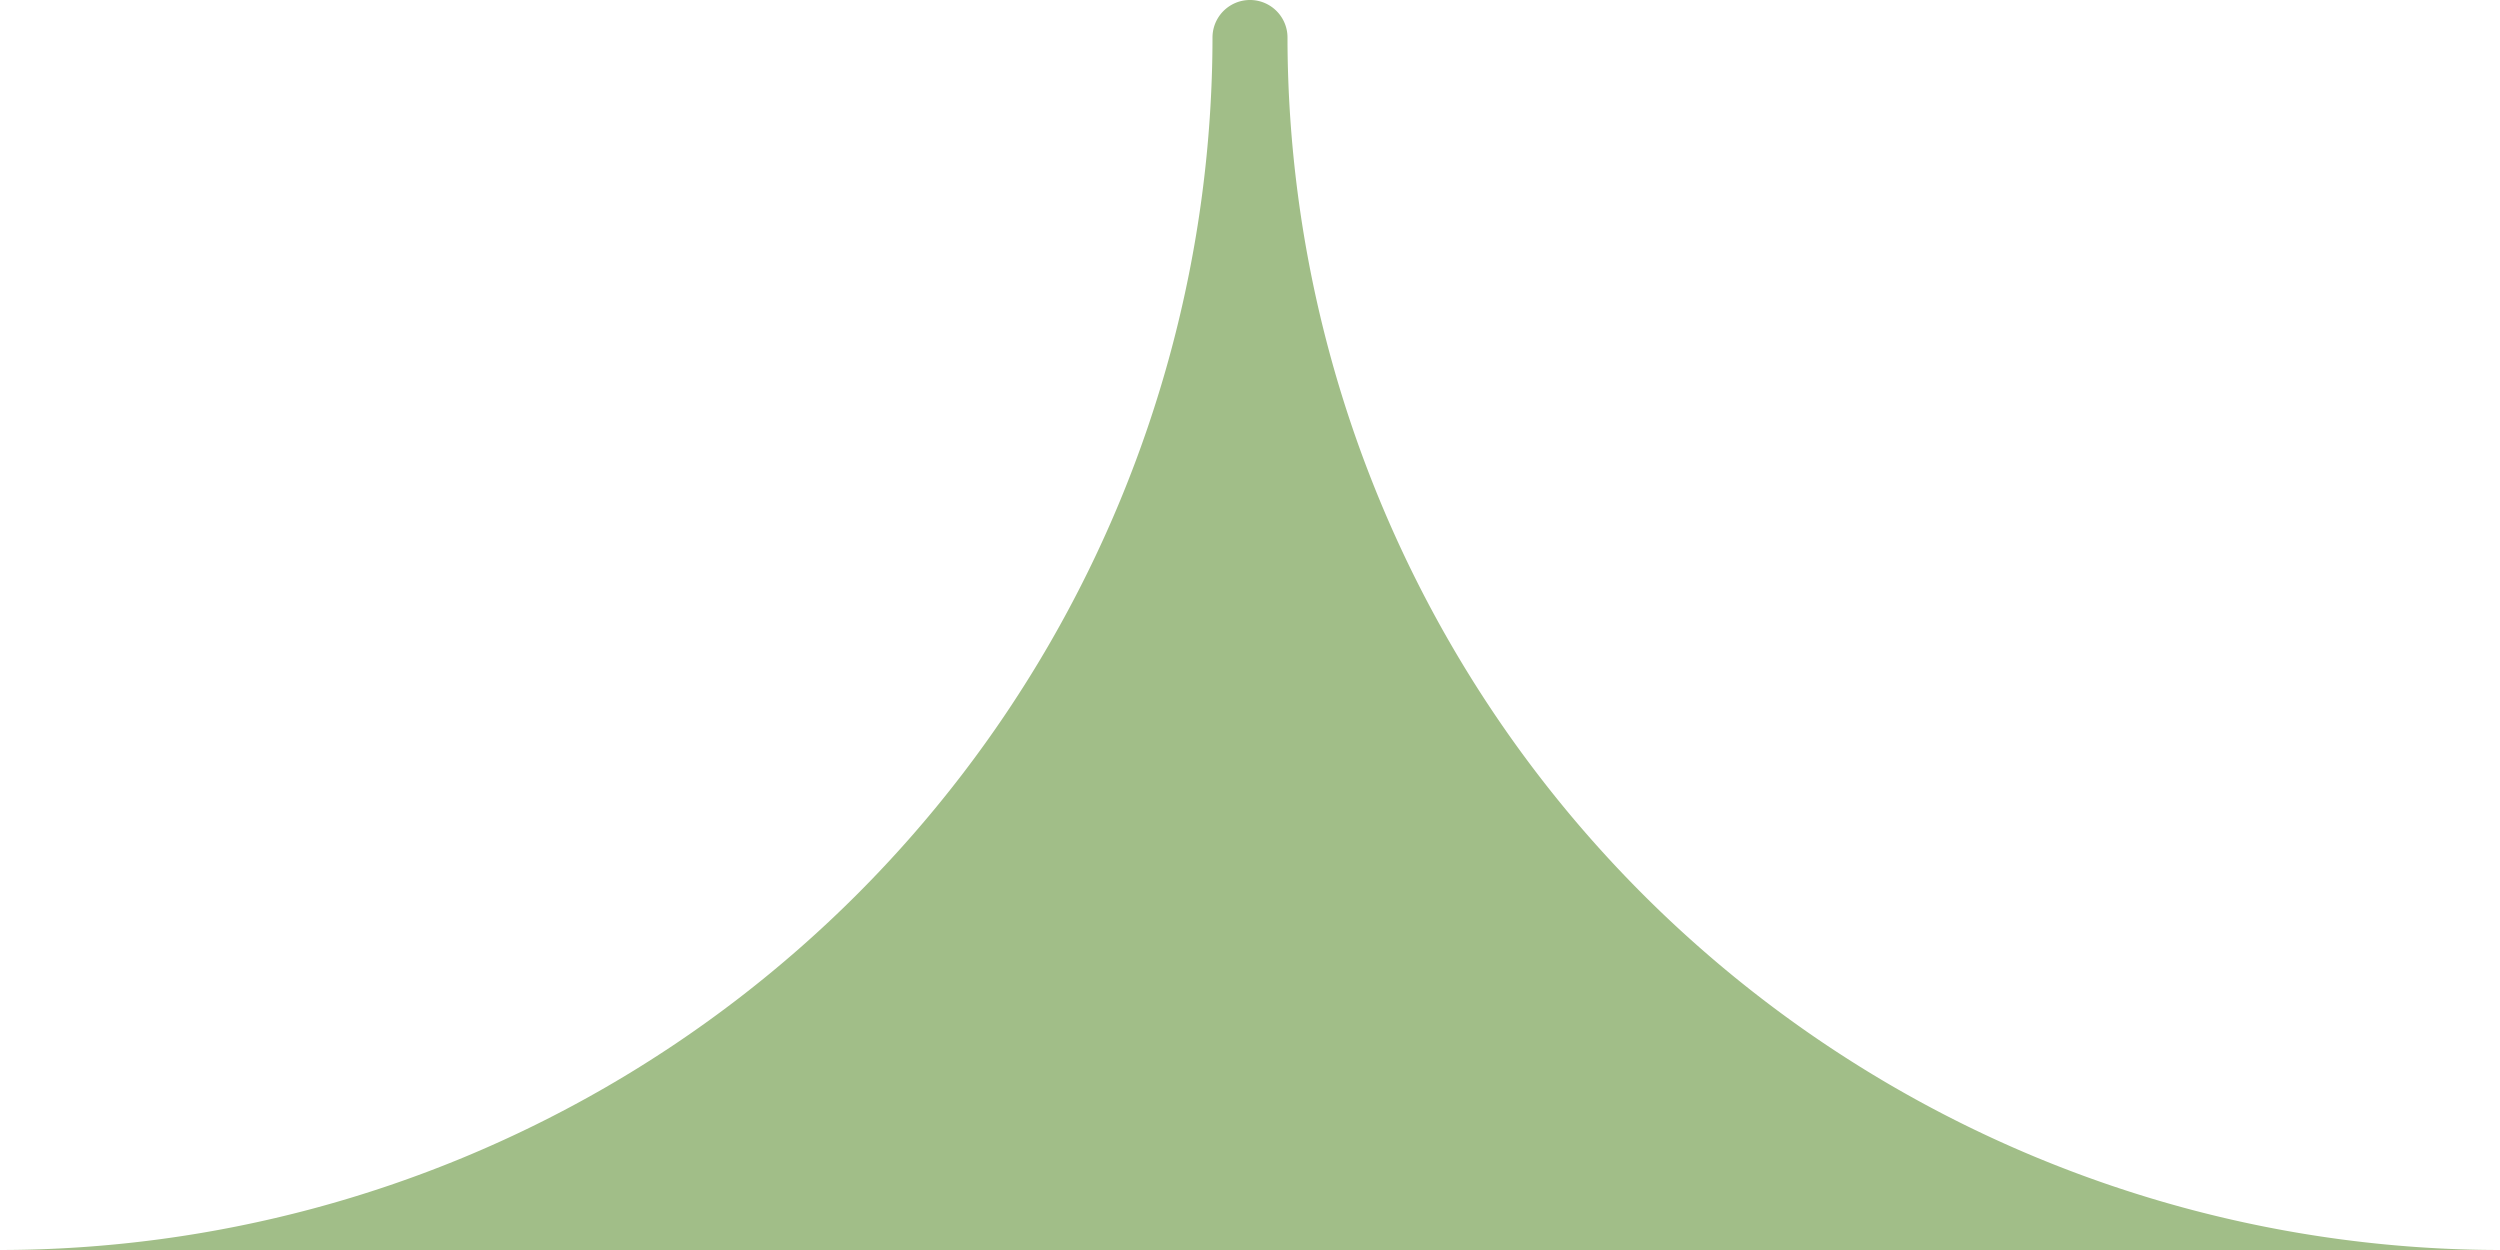 <svg xmlns="http://www.w3.org/2000/svg" width="75" height="37.5" viewBox="0 0 75 37.5">
  <path id="arrow-green-up-flat" d="M36.375,38.625A36.416,36.416,0,0,0,0,75V0A36.416,36.416,0,0,0,36.375,36.375a1.125,1.125,0,0,1,0,2.25" transform="translate(0 37.5) rotate(-90)" fill="#a1be88"/>
</svg>
